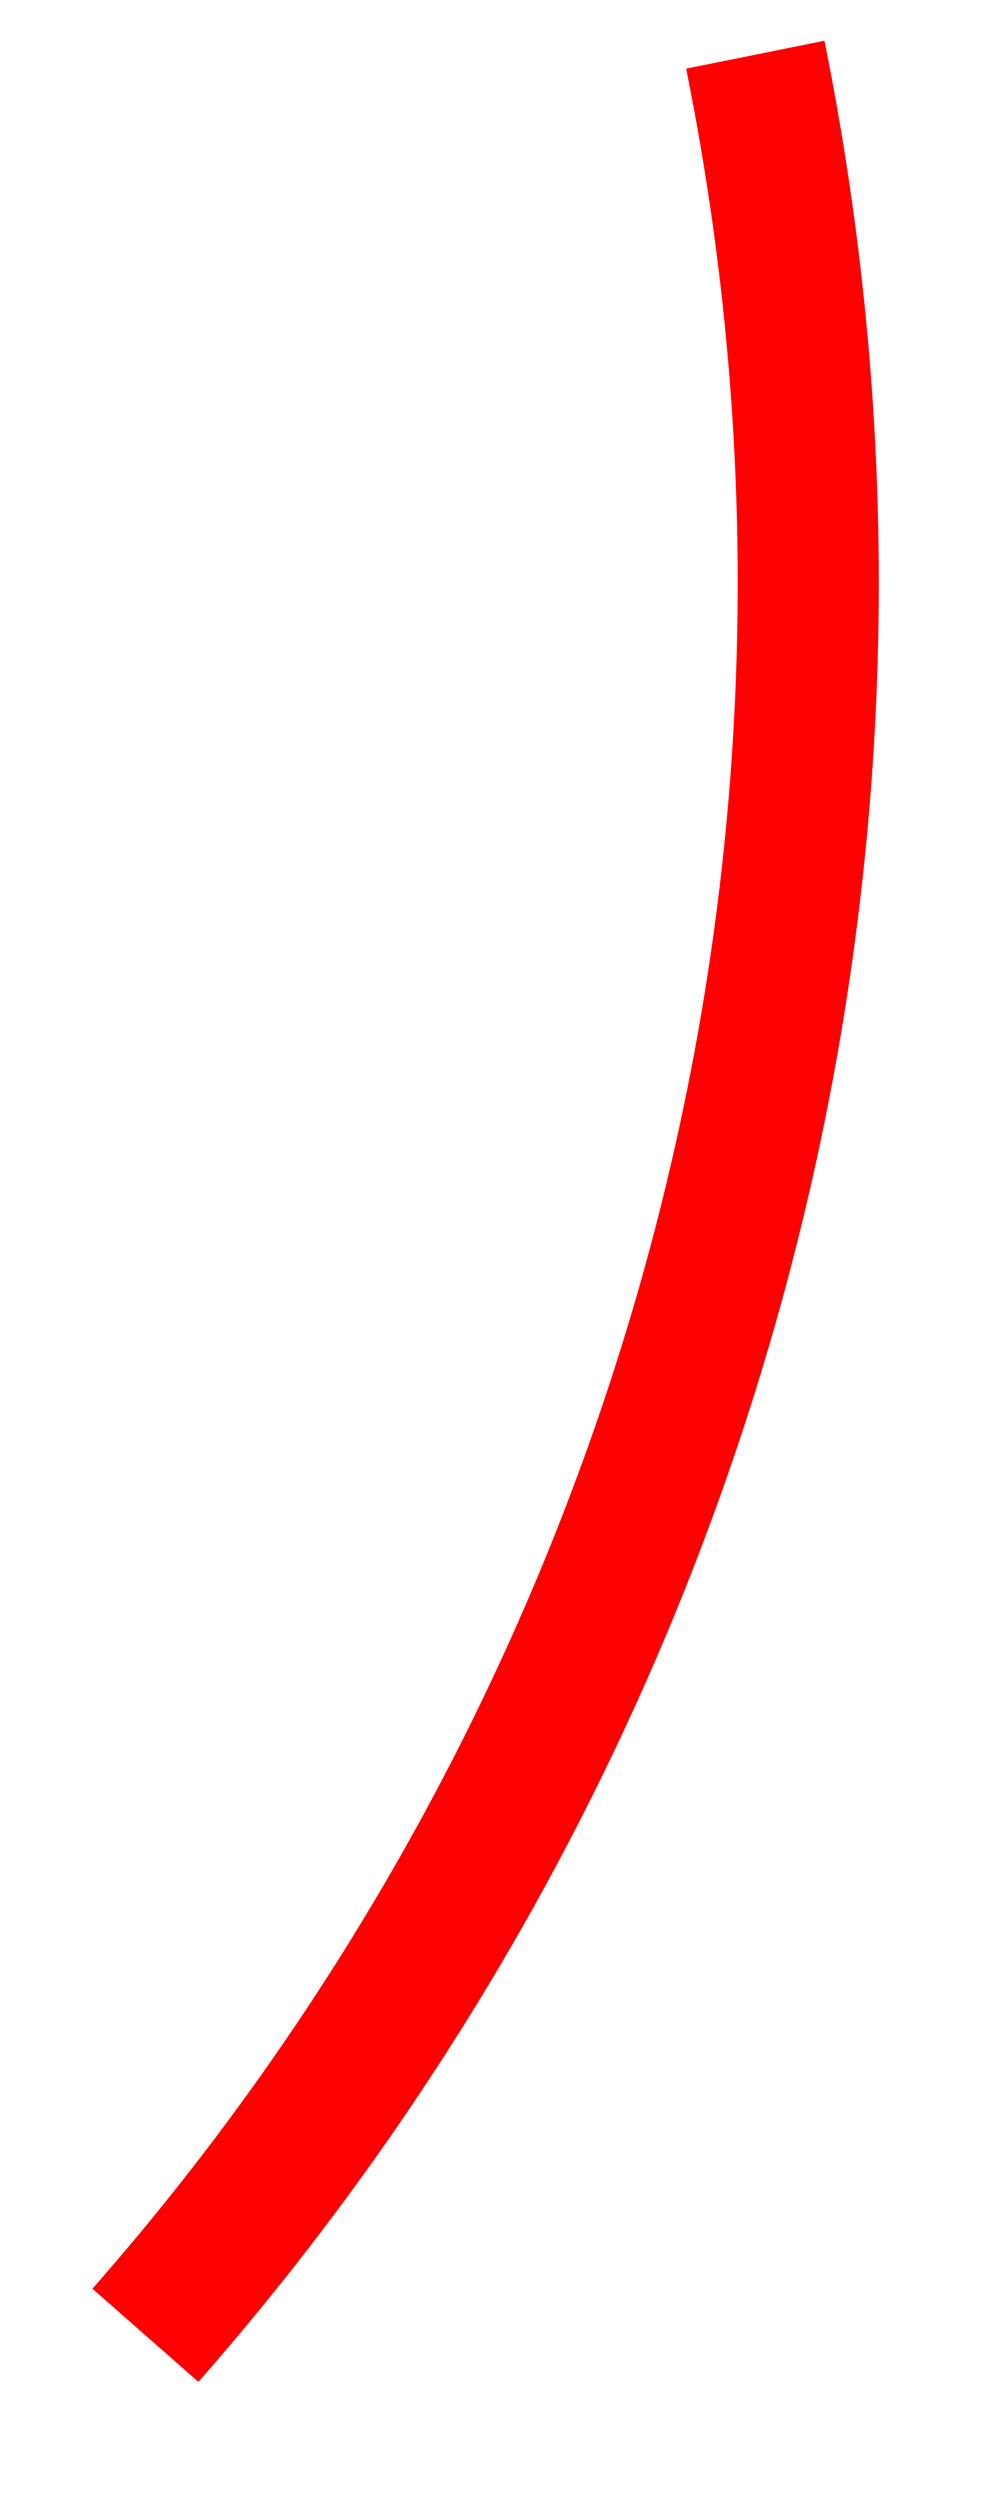 ﻿<?xml version="1.0" encoding="utf-8"?>
<svg version="1.1" xmlns:xlink="http://www.w3.org/1999/xlink" width="10px" height="25px" xmlns="http://www.w3.org/2000/svg">
  <g transform="matrix(1 0 0 1 -576.5 -155.5 )">
    <path d="M 0.954 22.853  C 6.242 16.835  8.759 8.506  7.053 0.047  " stroke-width="1.411" stroke="#ff0000" fill="none" transform="matrix(1 0 0 1 577 156 )" />
  </g>
</svg>